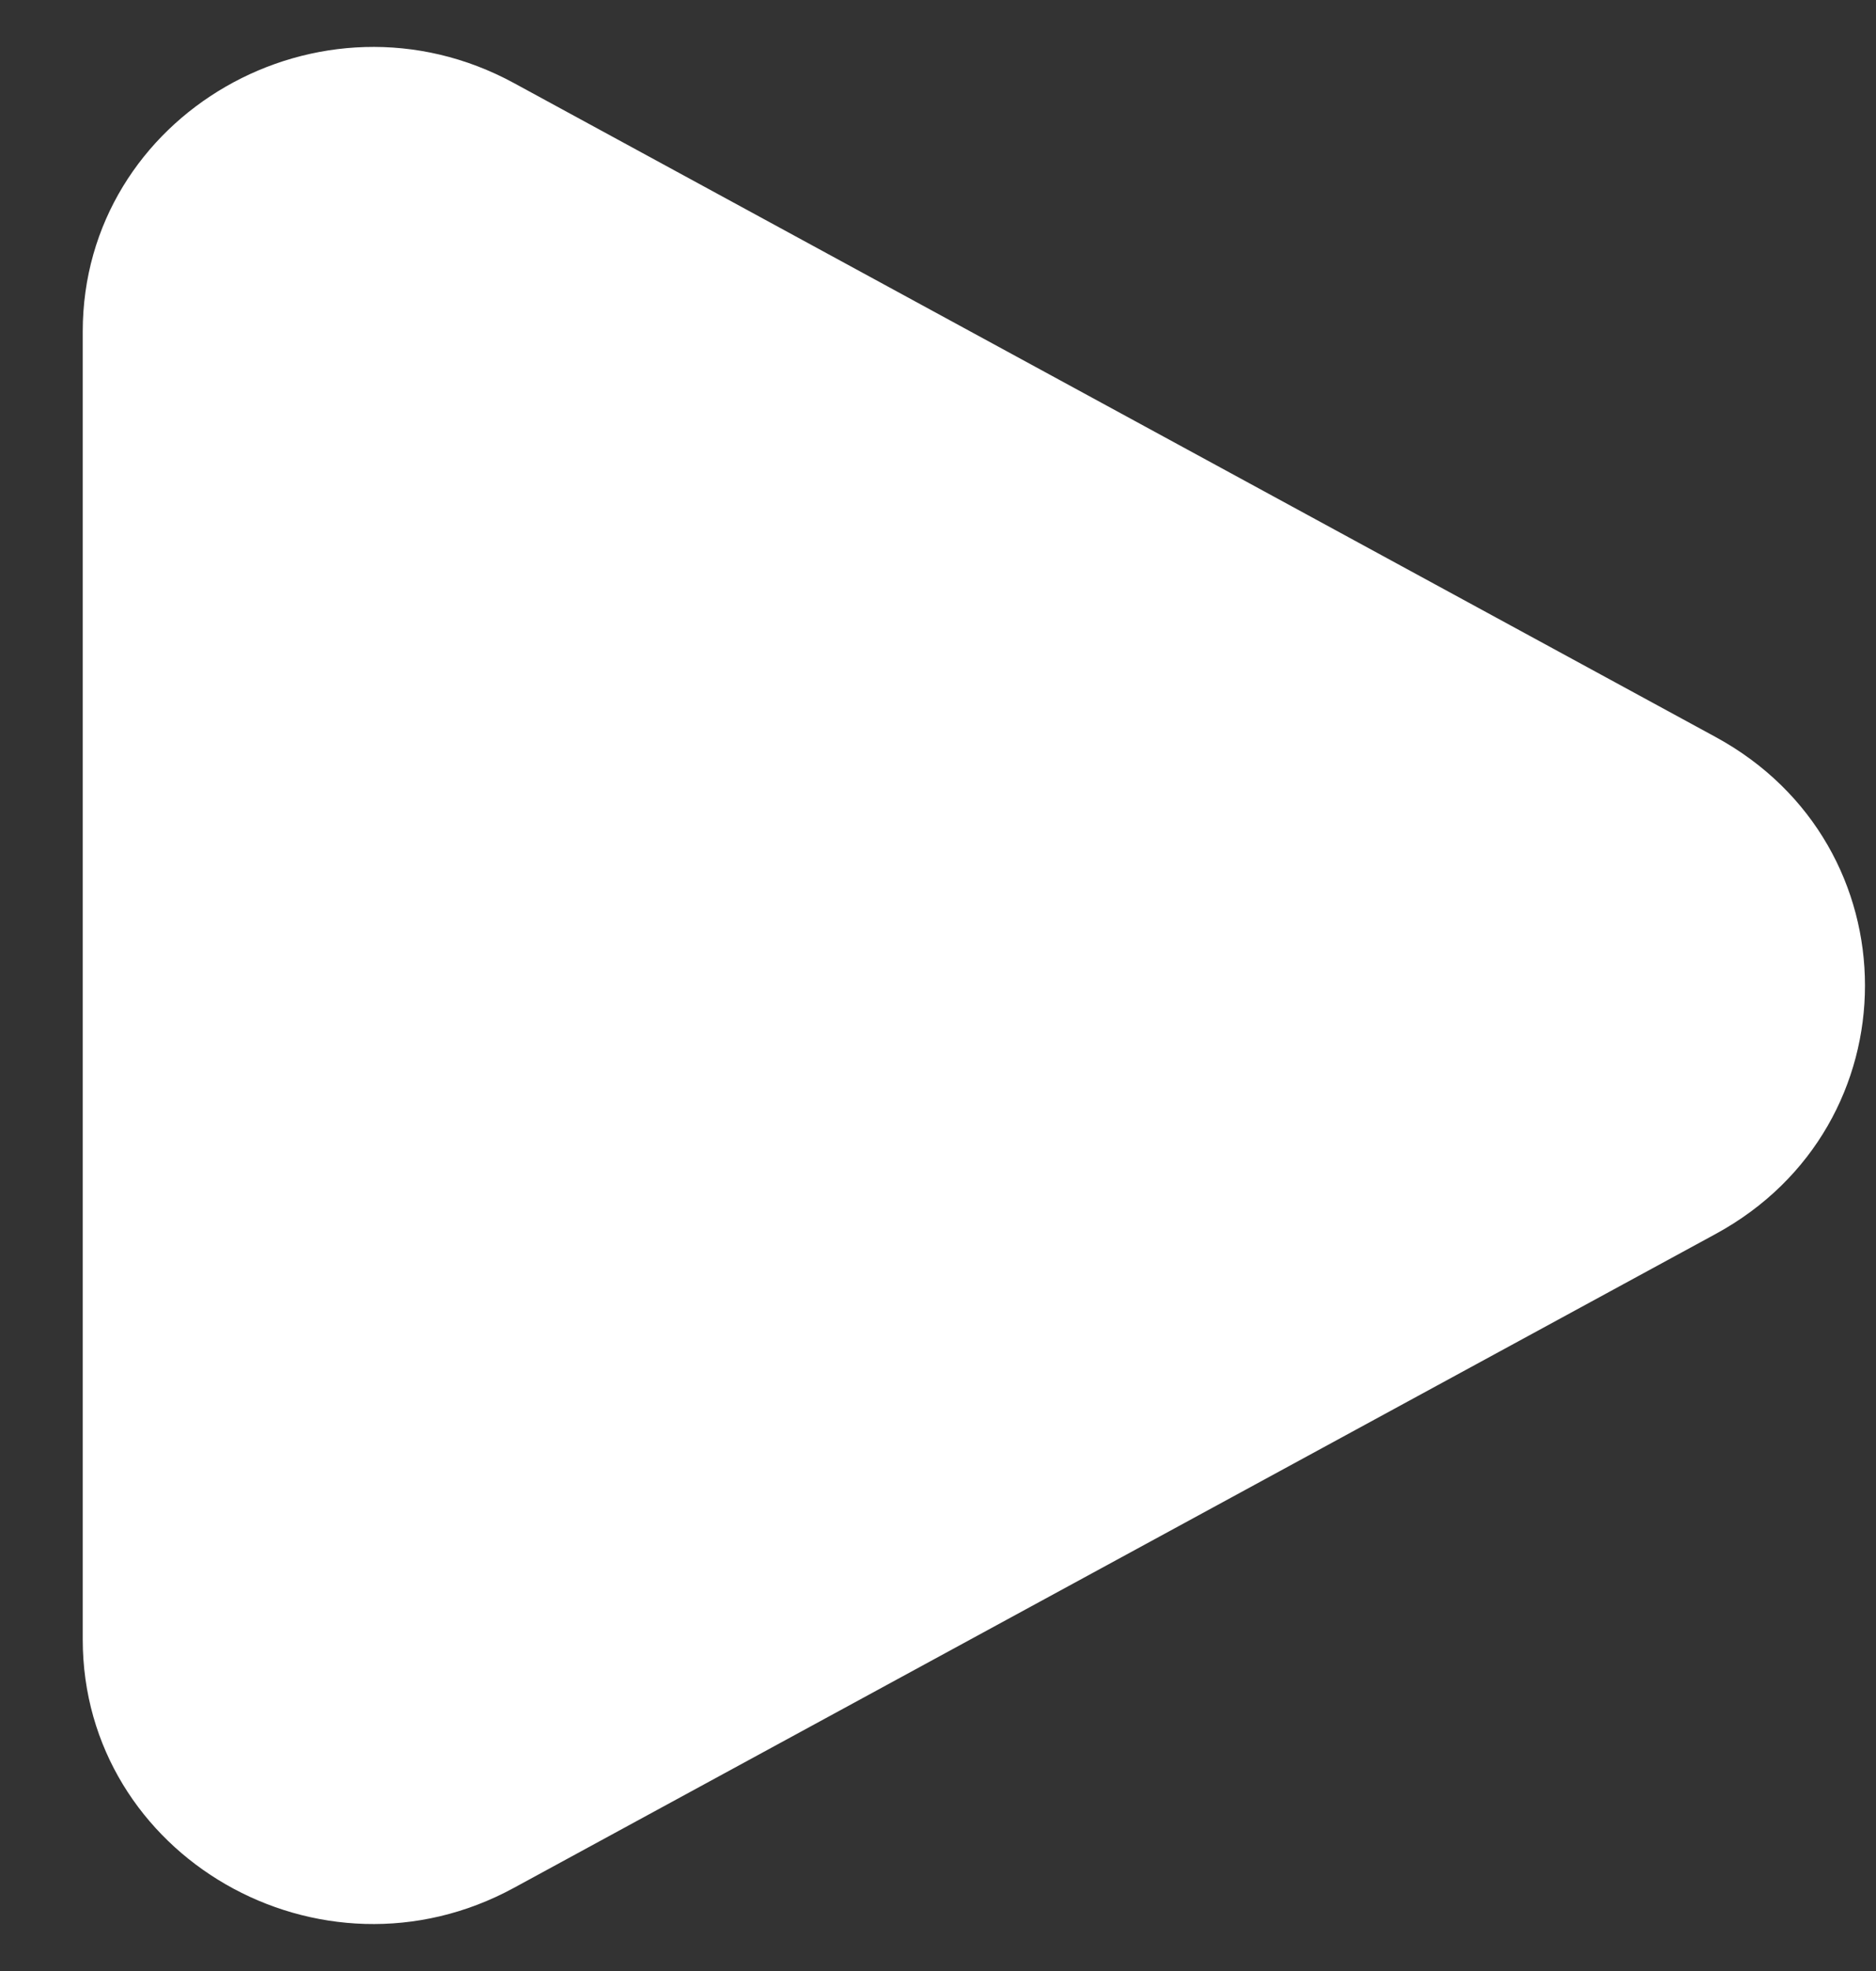 <svg width="20" height="21" viewBox="0 0 20 21" fill="none" xmlns="http://www.w3.org/2000/svg">
<rect x="0" y="0" width="20" height="21" fill="#333333" stroke="none"/>
<path d="M18.291 7.853C20.413 9.007 20.413 11.993 18.291 13.147L5.479 20.114C3.417 21.236 0.882 19.776 0.882 17.467V3.533C0.882 1.224 3.417 -0.236 5.479 0.885L18.291 7.853Z" fill="white"/>
</svg>
